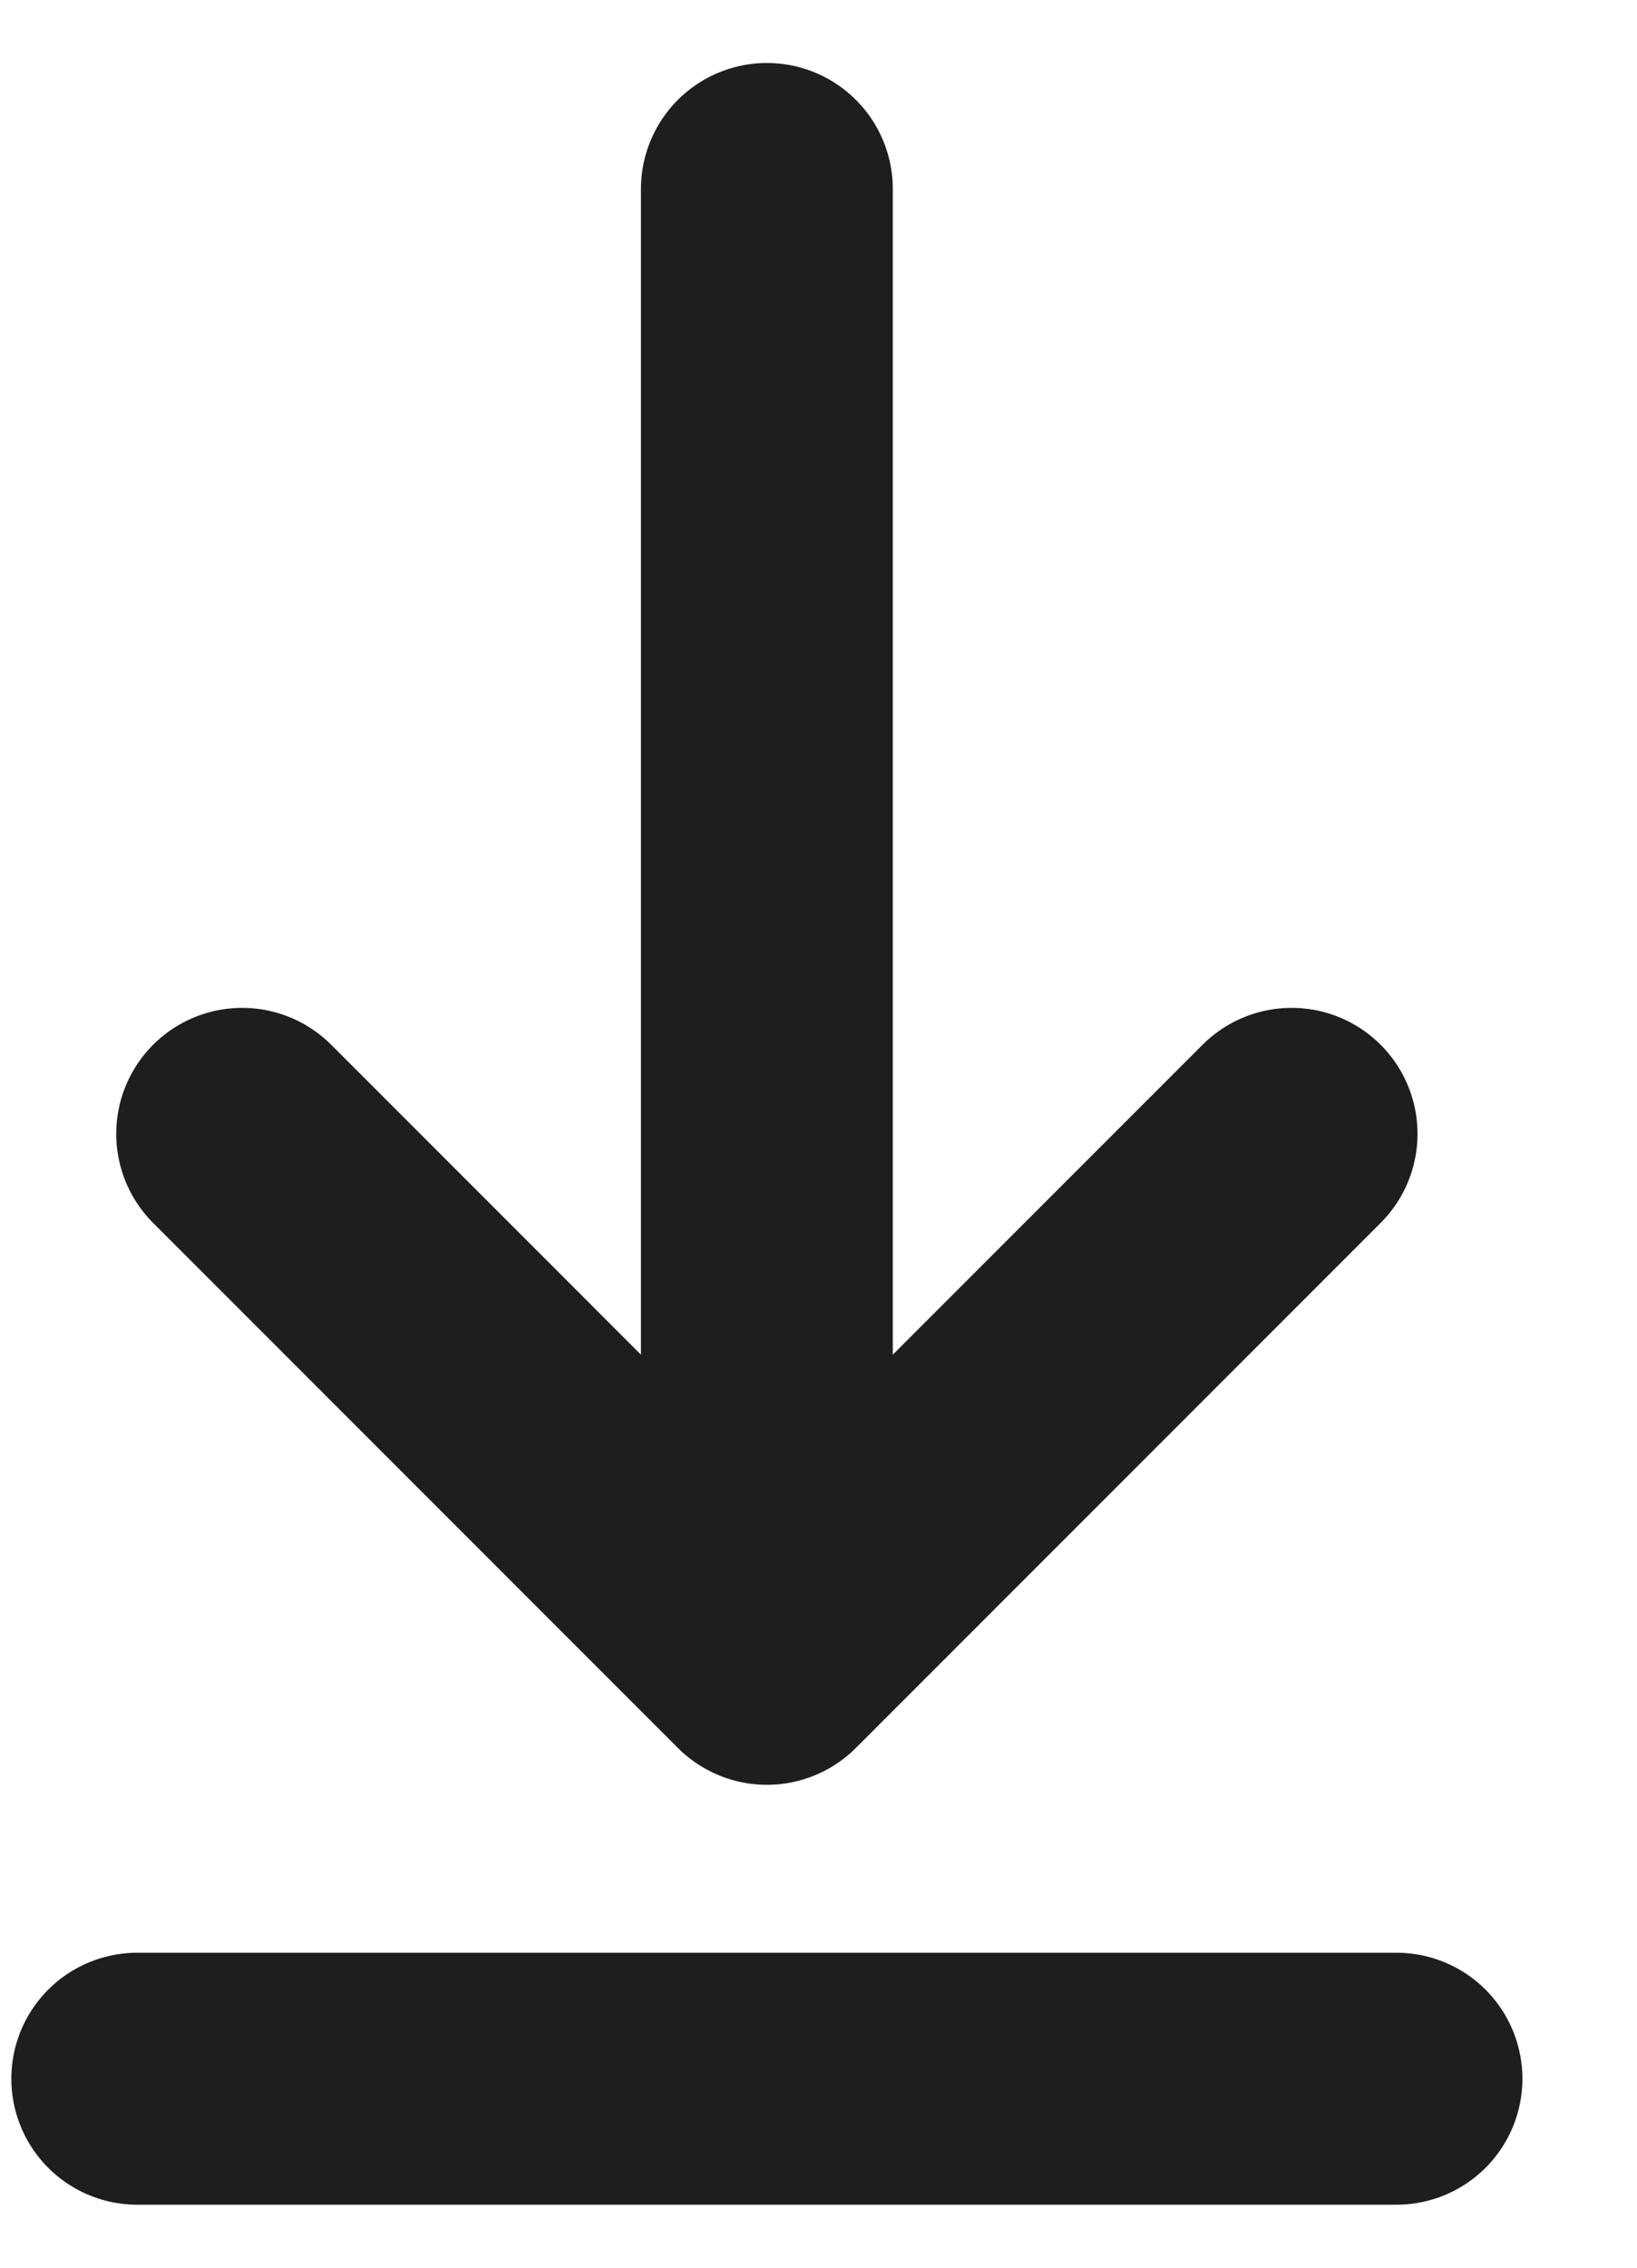<svg width="13" height="18" viewBox="0 0 13 18" fill="none" xmlns="http://www.w3.org/2000/svg">
<path d="M1.09 16.5H11.09M6.09 1.5V13.167M6.09 13.167L10.257 9M6.09 13.167L1.923 9" stroke="#1E1E1E" stroke-width="2" stroke-linecap="round" stroke-linejoin="round"/>
</svg>
